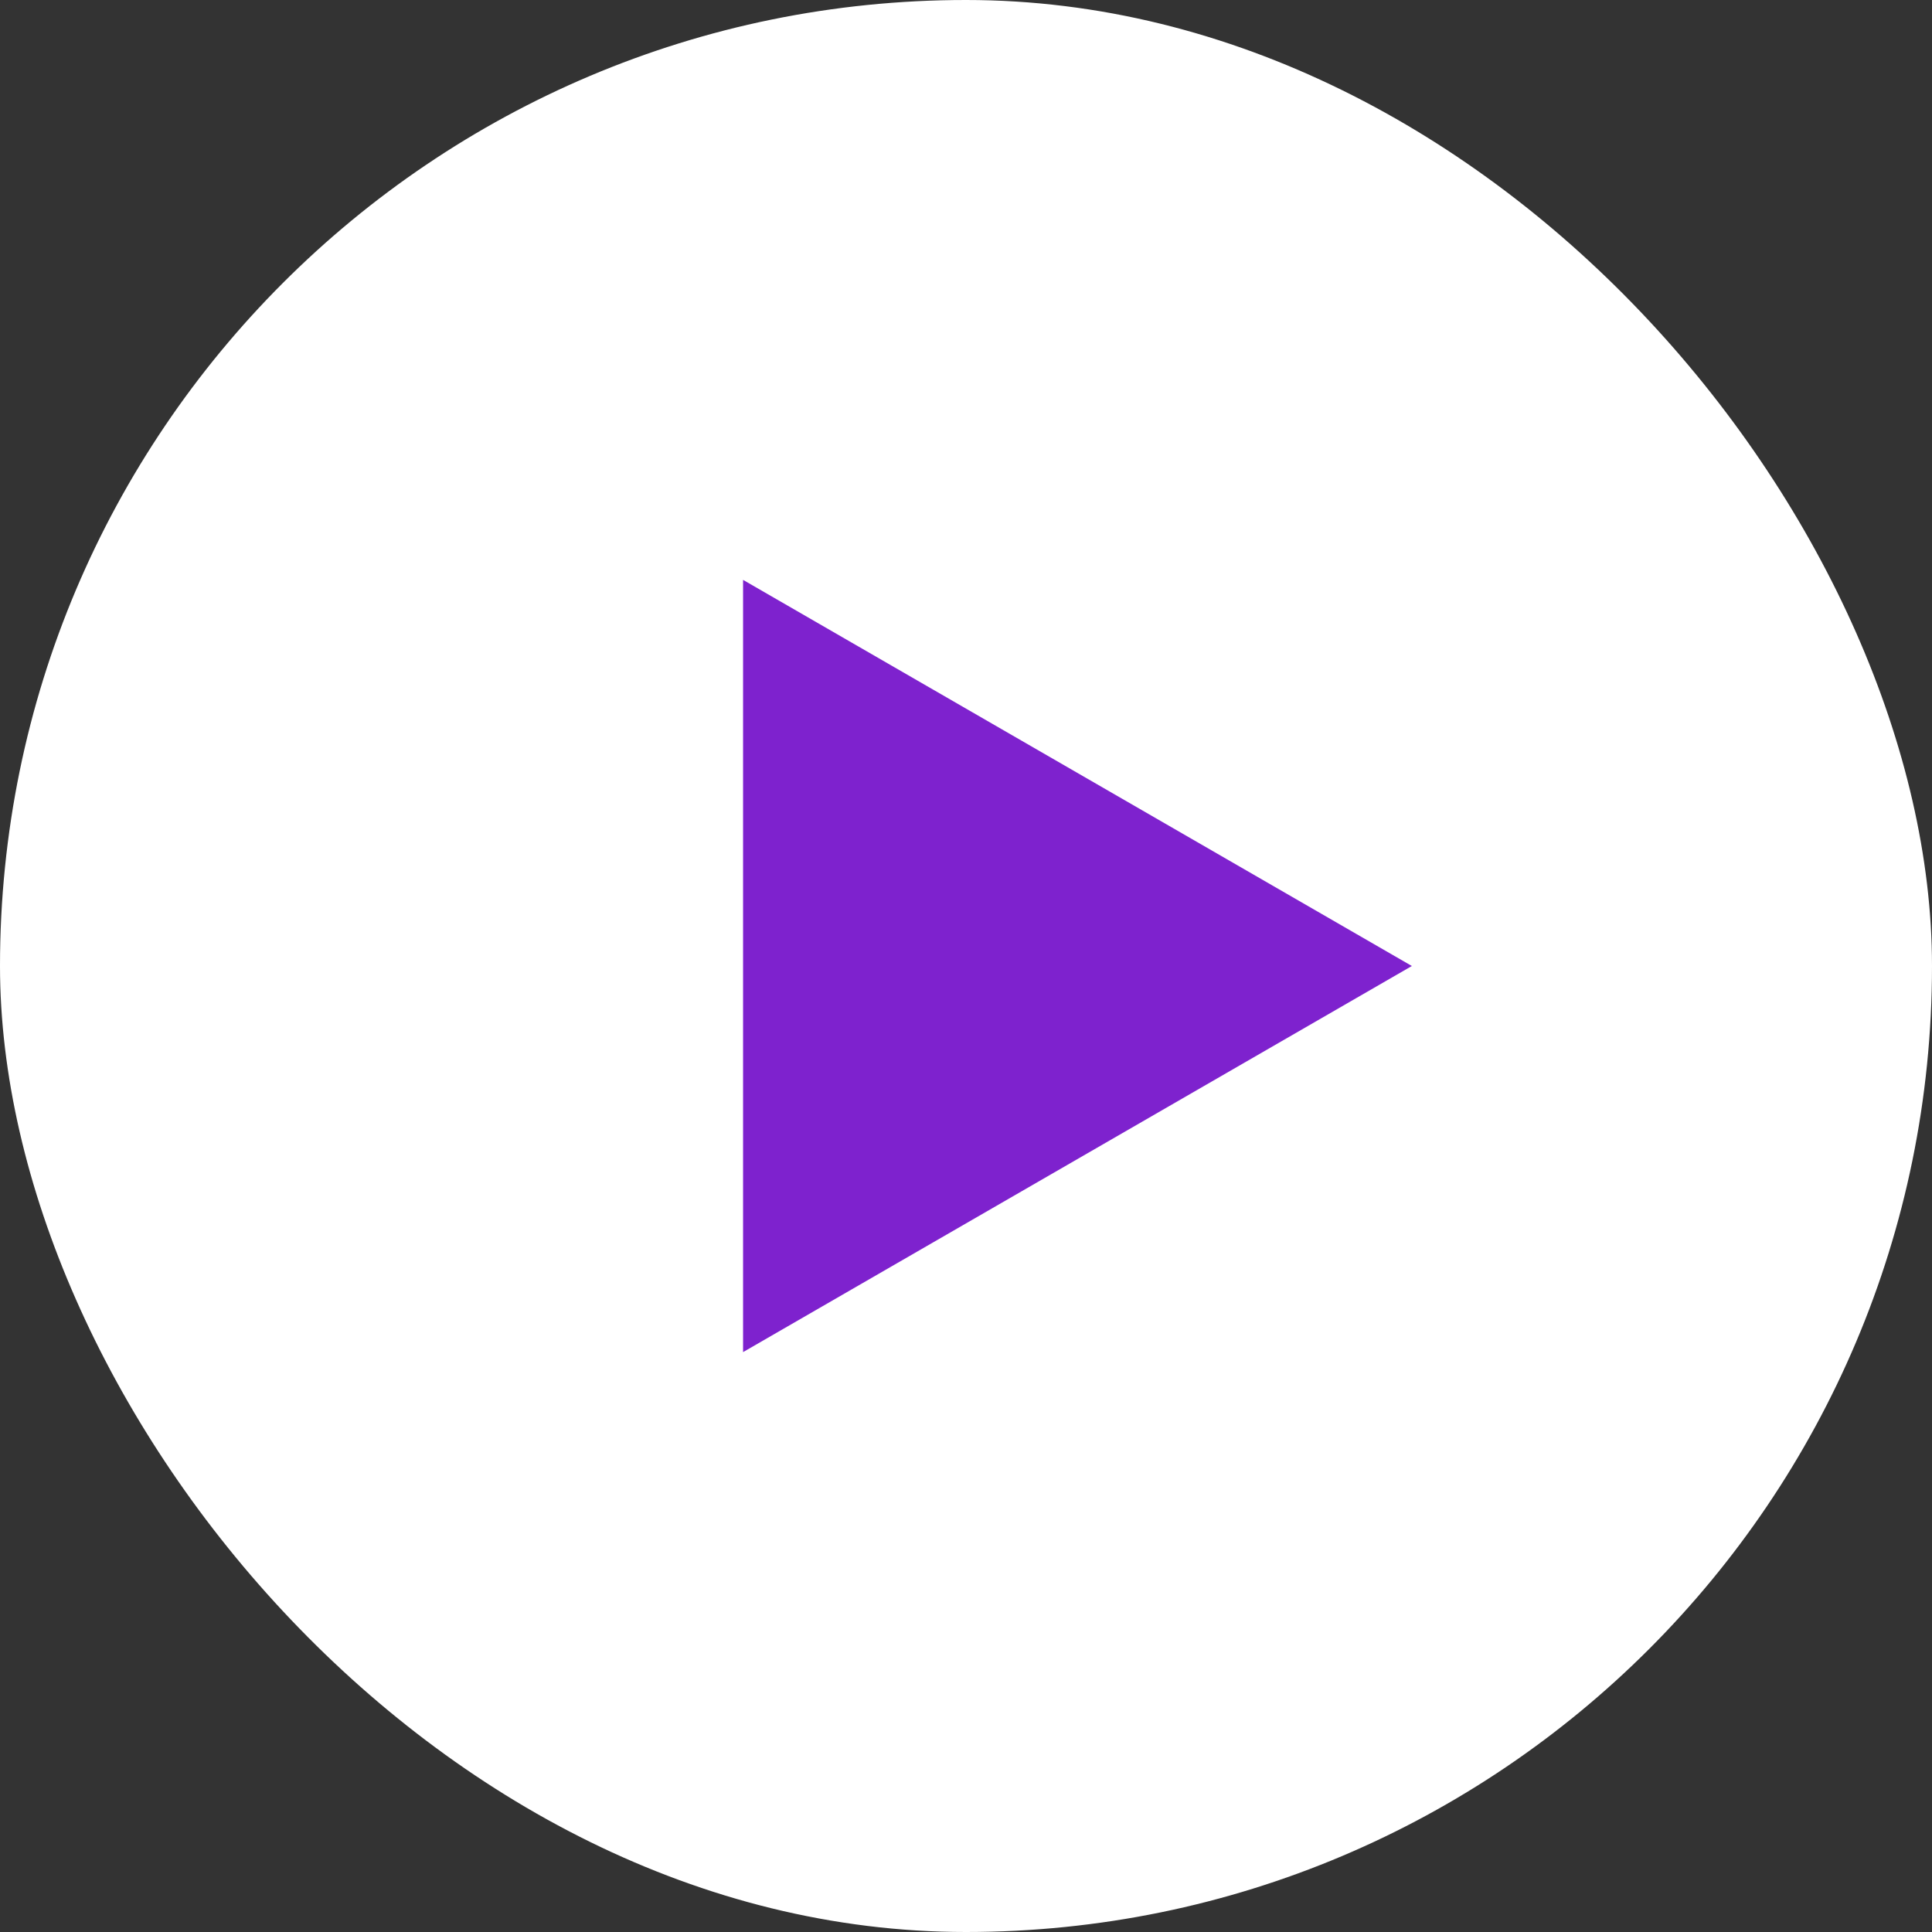 <svg width="80" height="80" viewBox="0 0 80 80" fill="none" xmlns="http://www.w3.org/2000/svg">
  <rect x="0" y="0" width="80" height="80" fill="#333333" stroke="none"/>
  <rect width="80" height="80" rx="40" fill="white"/>
  <path d="M58.462 40L30.769 55.988L30.769 24.012L58.462 40Z" fill="#7E22CE"/>
</svg>

